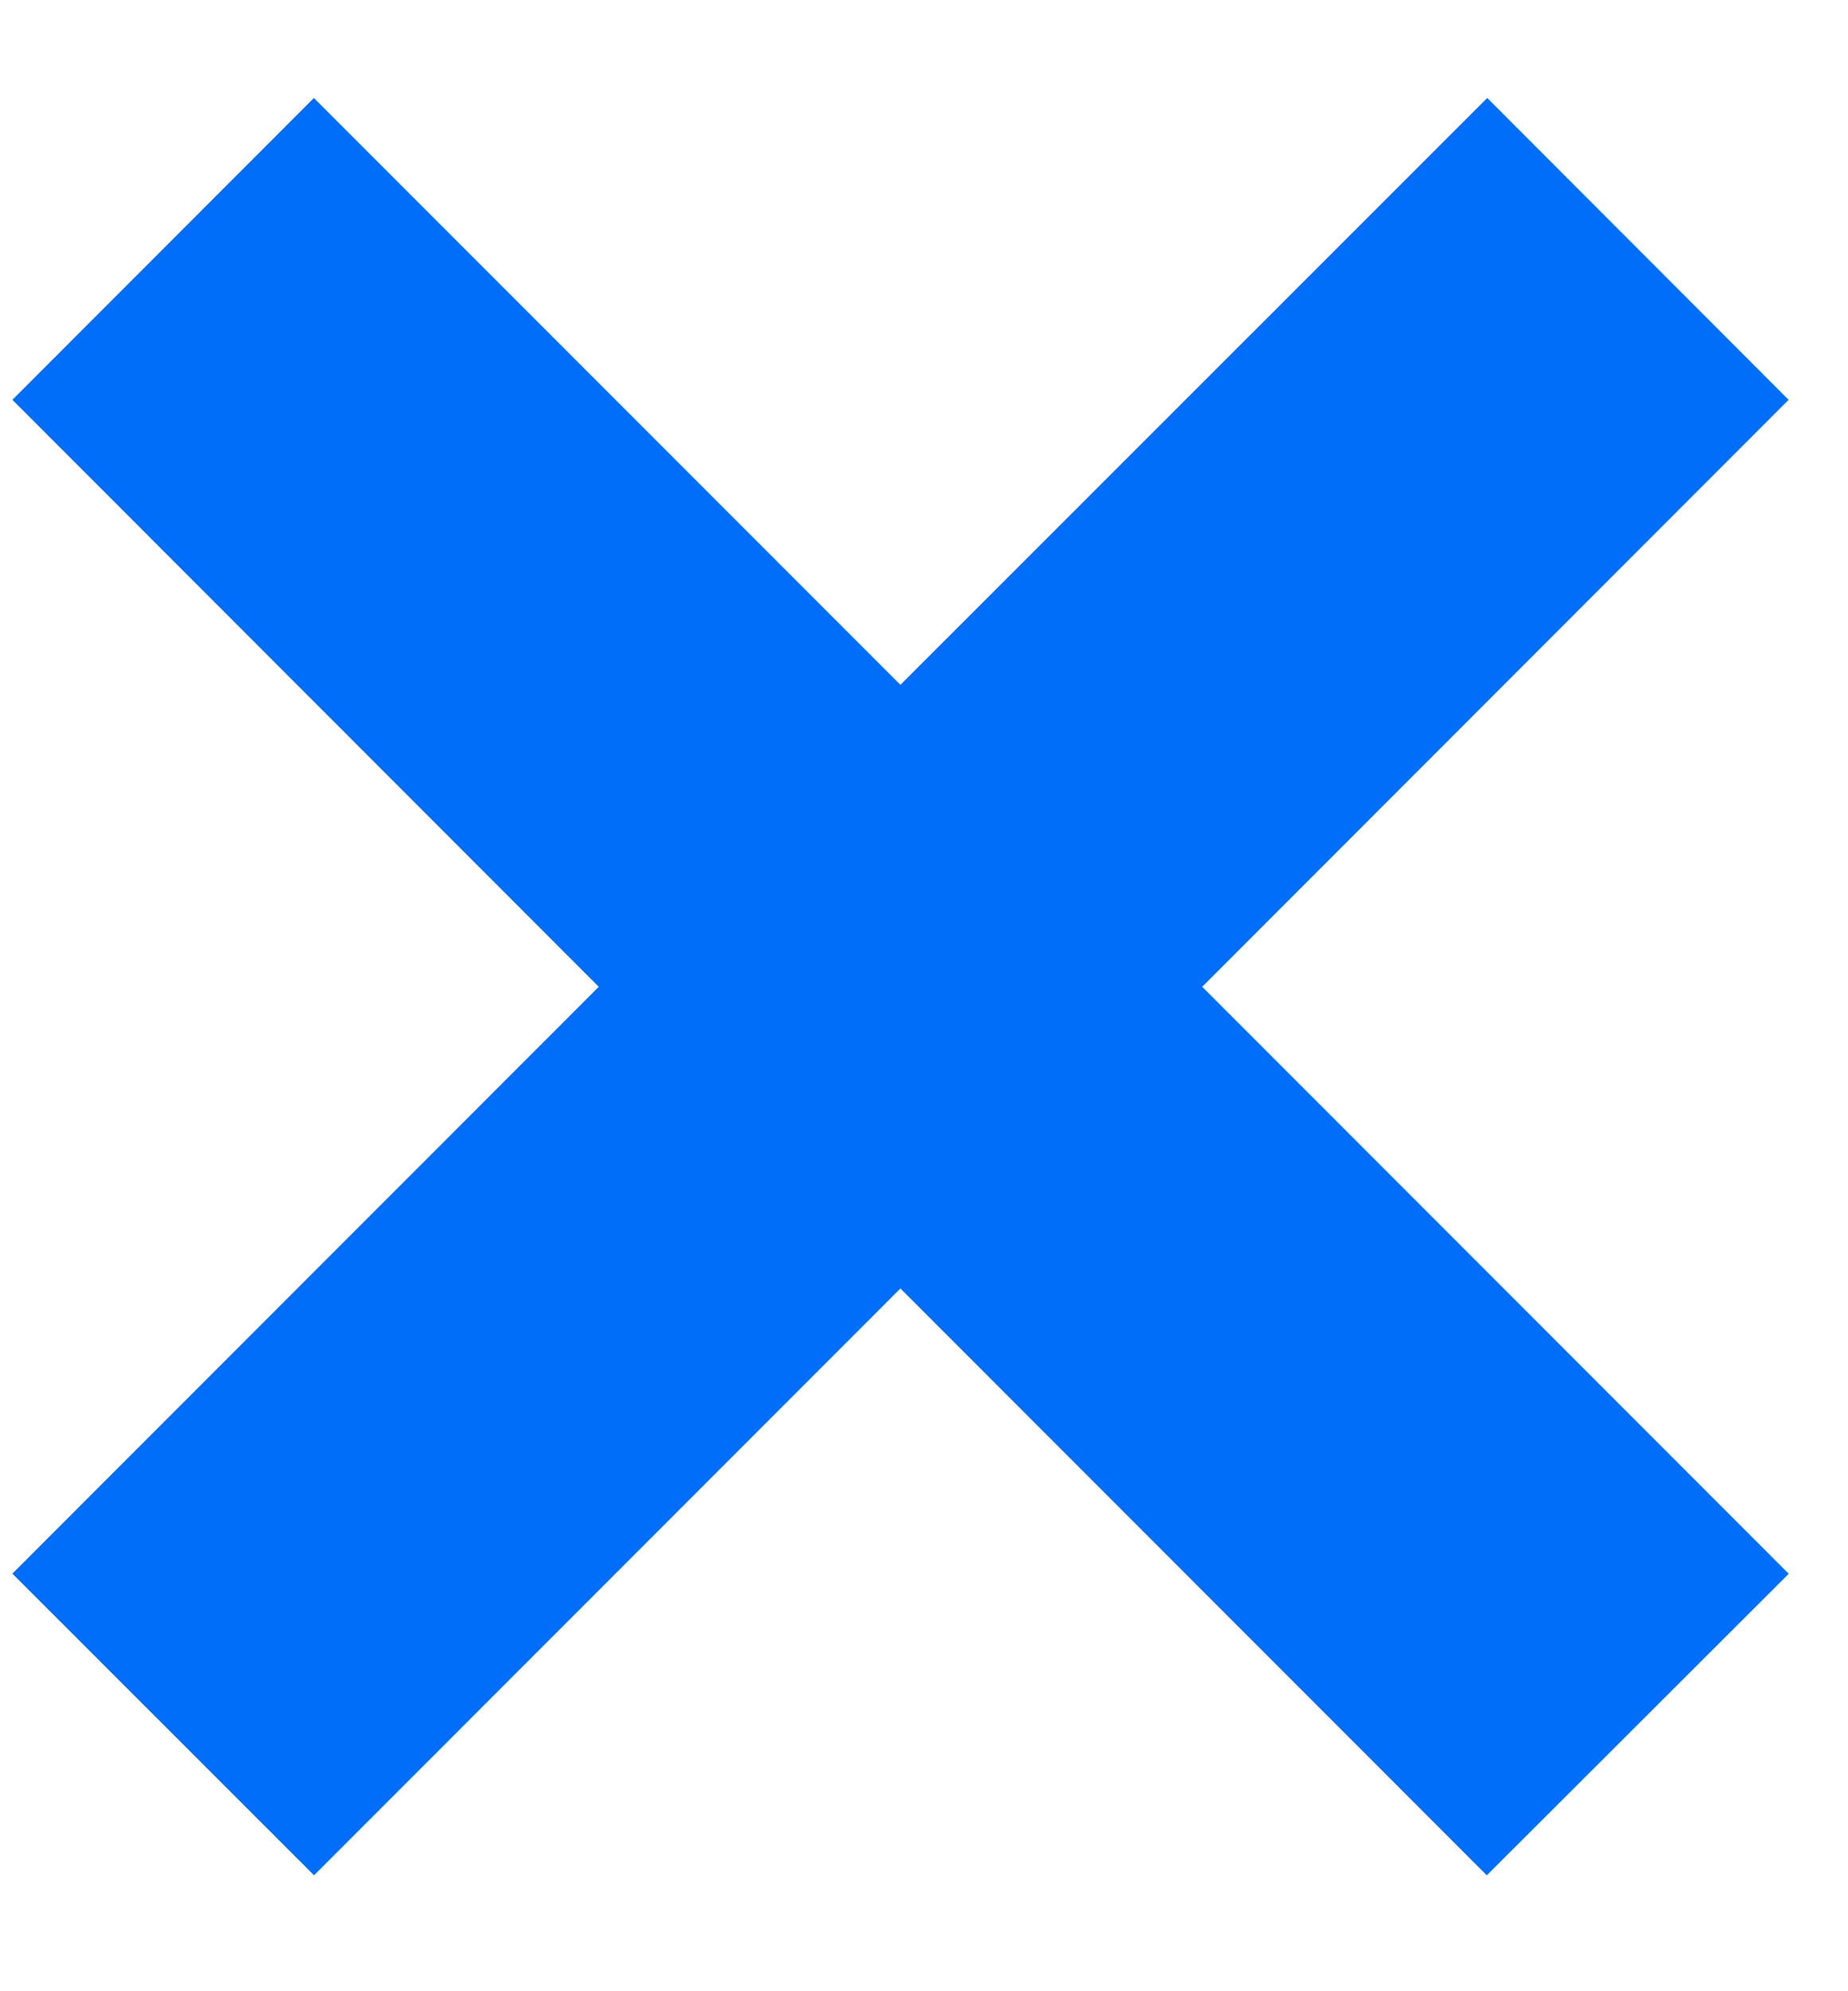 <svg width="13" height="14" viewBox="0 0 13 14" fill="none" xmlns="http://www.w3.org/2000/svg">
<path d="M12.583 11.065L8.457 6.938L12.582 2.811L10.462 0.689L6.334 4.815L2.208 0.689L0.087 2.811L4.212 6.938L0.087 11.064L2.209 13.185L6.334 9.059L10.459 13.185L12.583 11.065Z" fill="#006EF8"/>
</svg>
